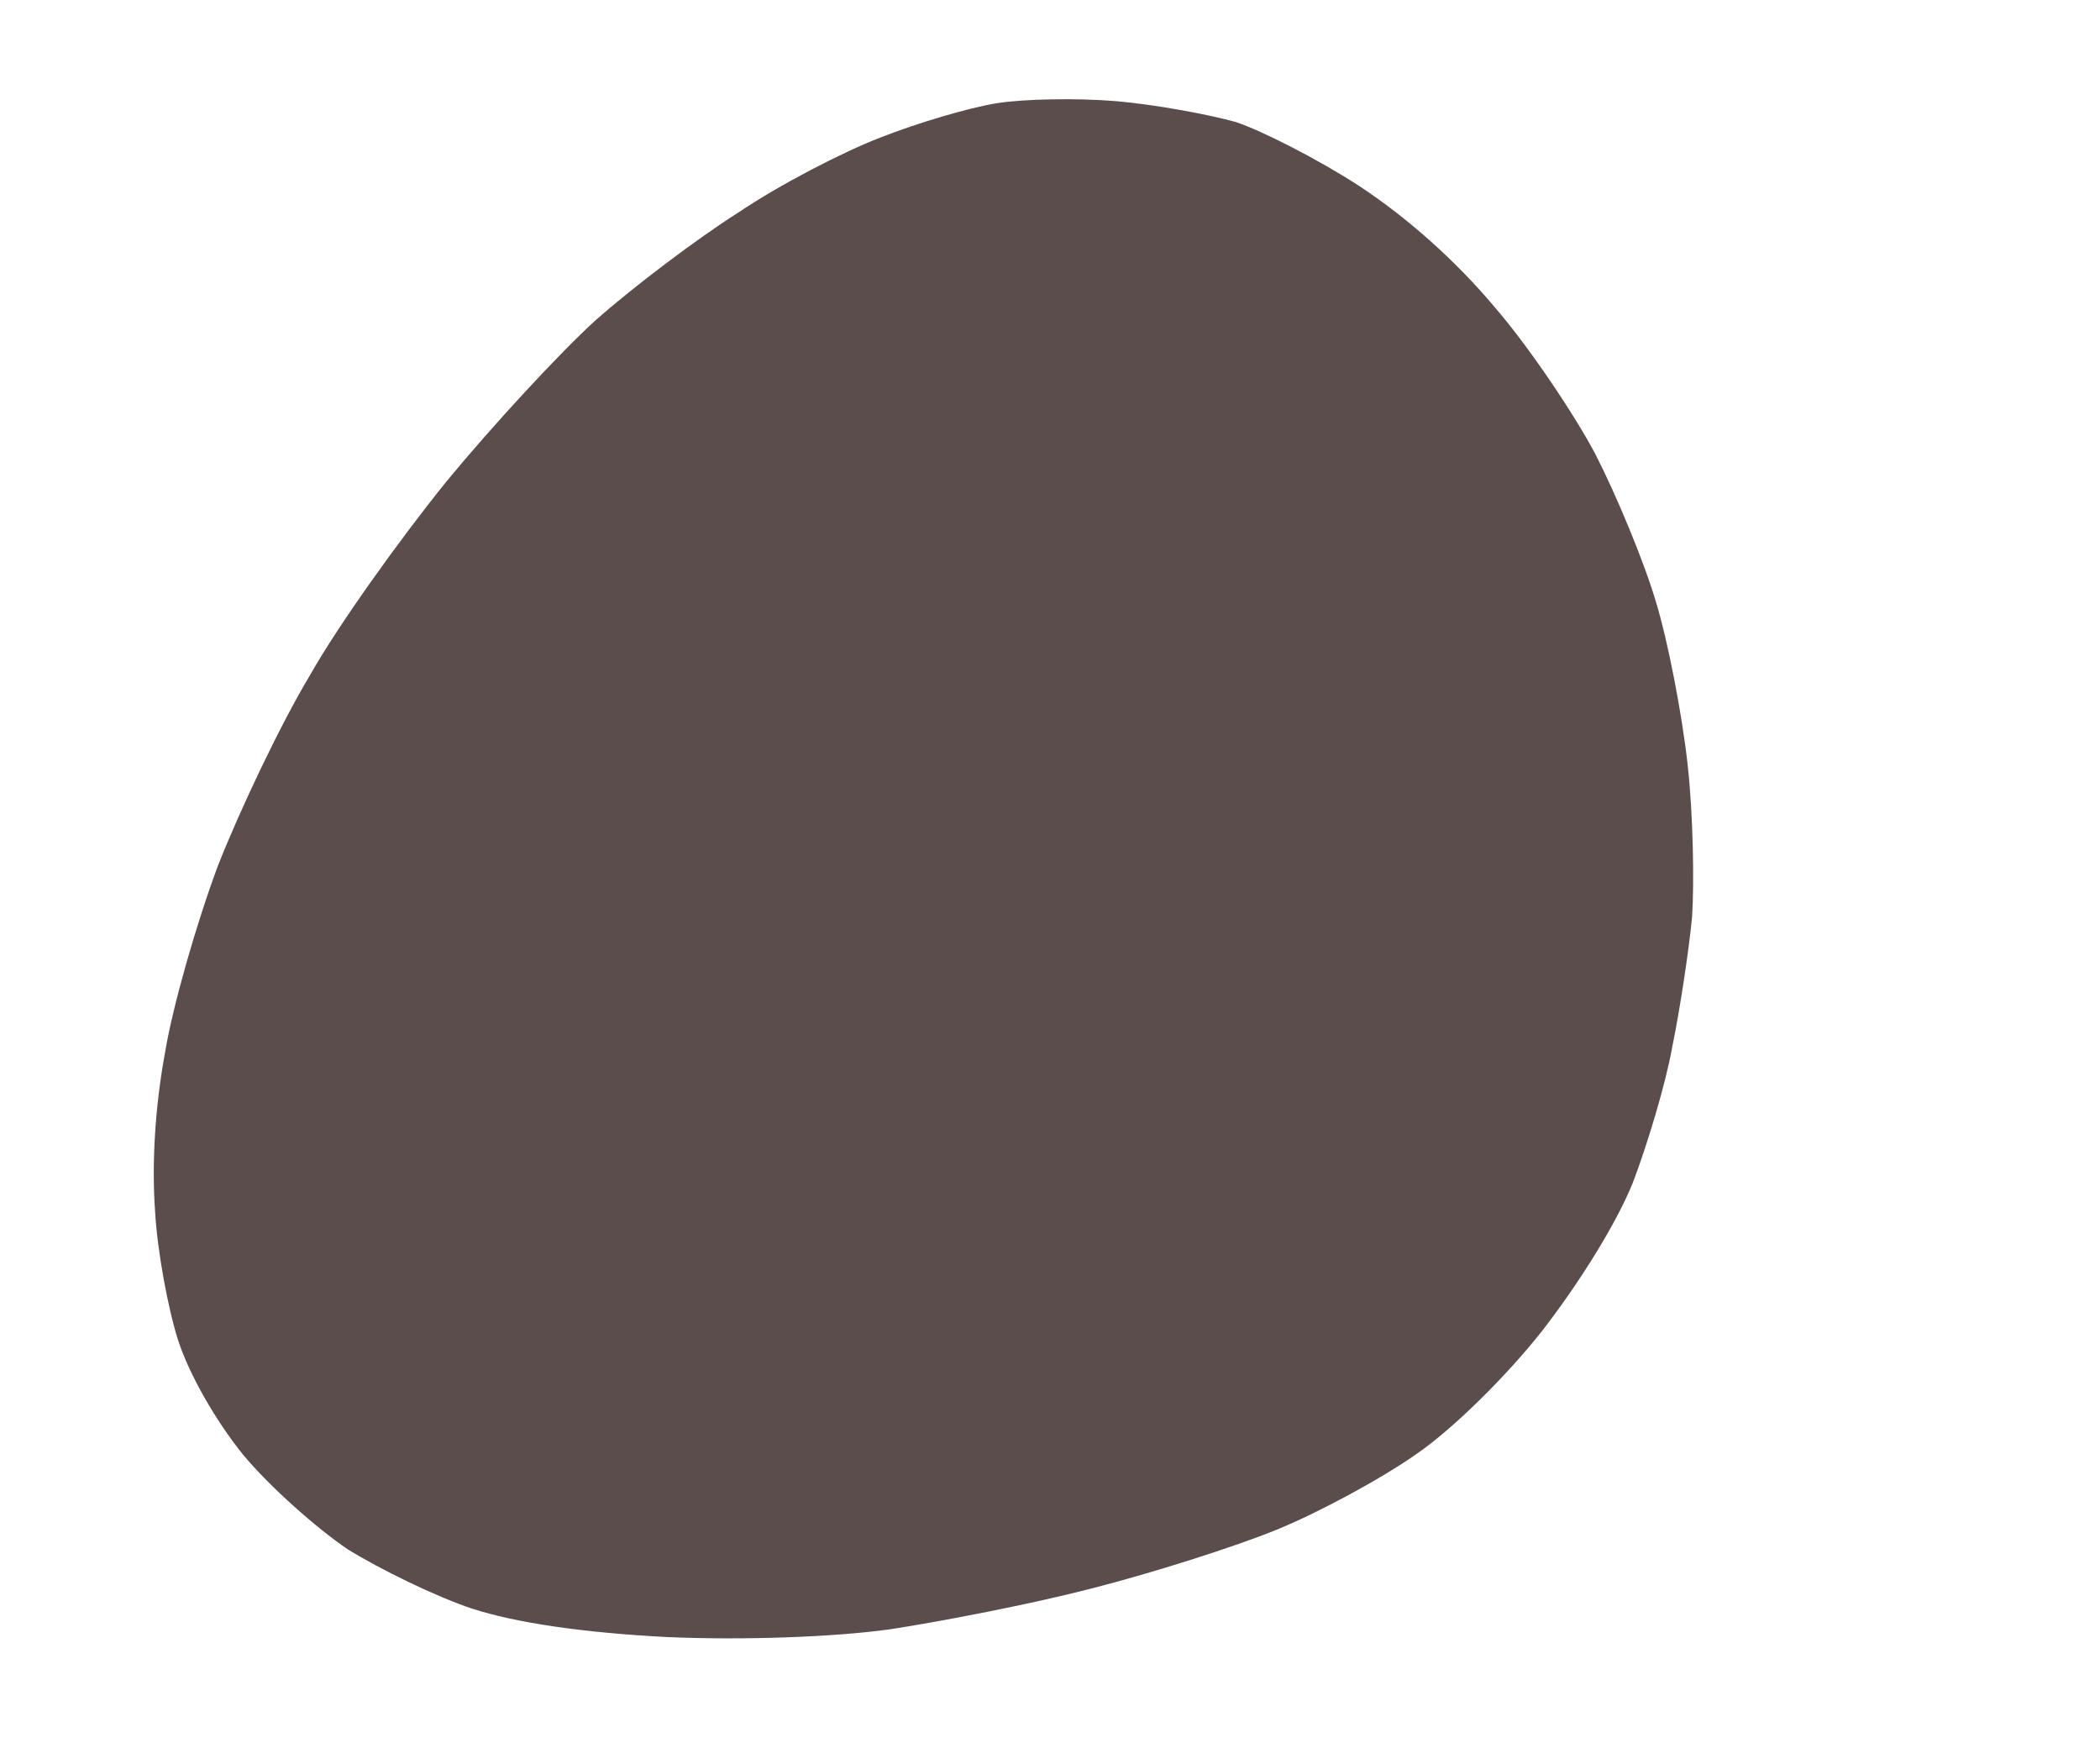 <svg version="1.2" xmlns="http://www.w3.org/2000/svg" viewBox="0 0 191 159" width="191" height="159">
	<title>Новый проект</title>
	<defs>
		<filter x="-50%" y="-50%" width="200%" height="200%" id="f1" ><feDropShadow dx="2.298" dy="1.928" stdDeviation="3.75" flood-color="#3c5963" flood-opacity=".8"/></filter>
	</defs>
	<style>
		.s0 { filter: url(#f1);fill: #5a4d4c } 
	</style>
	<path id="форма 1" class="s0" d="m90.6 9.4c-2.5 0.4-7.2 1.8-10.5 3.1-3.4 1.3-9.2 4.3-12.9 6.8-3.8 2.4-9.6 6.8-13 9.8-3.3 3-9.4 9.6-13.6 14.7-4.2 5.2-9.8 13-12.4 17.6-2.7 4.5-6.4 12.3-8.4 17.4-1.9 5.1-4.1 12.7-4.8 17-0.9 4.9-1.2 10-0.9 14.3 0.2 3.7 1.2 9 2.1 11.8 1 3.1 3.4 7.3 5.9 10.4 2.4 2.9 6.7 6.7 9.5 8.6 2.9 1.8 8 4.3 11.3 5.4 4 1.3 10.1 2.2 17.8 2.6 7 0.3 15.1 0 20.2-0.7 4.6-0.7 12.9-2.3 18.3-3.7 5.5-1.4 13.1-3.8 17-5.4 3.9-1.6 9.6-4.7 12.7-6.9 3.2-2.2 8.1-7 11.4-11.2 3.4-4.4 6.7-9.7 8.2-13.4 1.3-3.4 3-9 3.6-12.4 0.7-3.4 1.5-8.7 1.8-11.8 0.2-3.1 0.1-9.3-0.4-13.8-0.5-4.6-1.8-11.3-2.9-14.9-1.1-3.7-3.6-9.7-5.5-13.4-1.9-3.6-6-9.7-9.1-13.3-3.6-4.3-8-8.2-12.4-11.1-3.7-2.4-8.8-5-11.2-5.8-2.5-0.7-7.4-1.6-10.9-1.9-3.6-0.3-8.5-0.2-10.9 0.2z"/>
</svg>